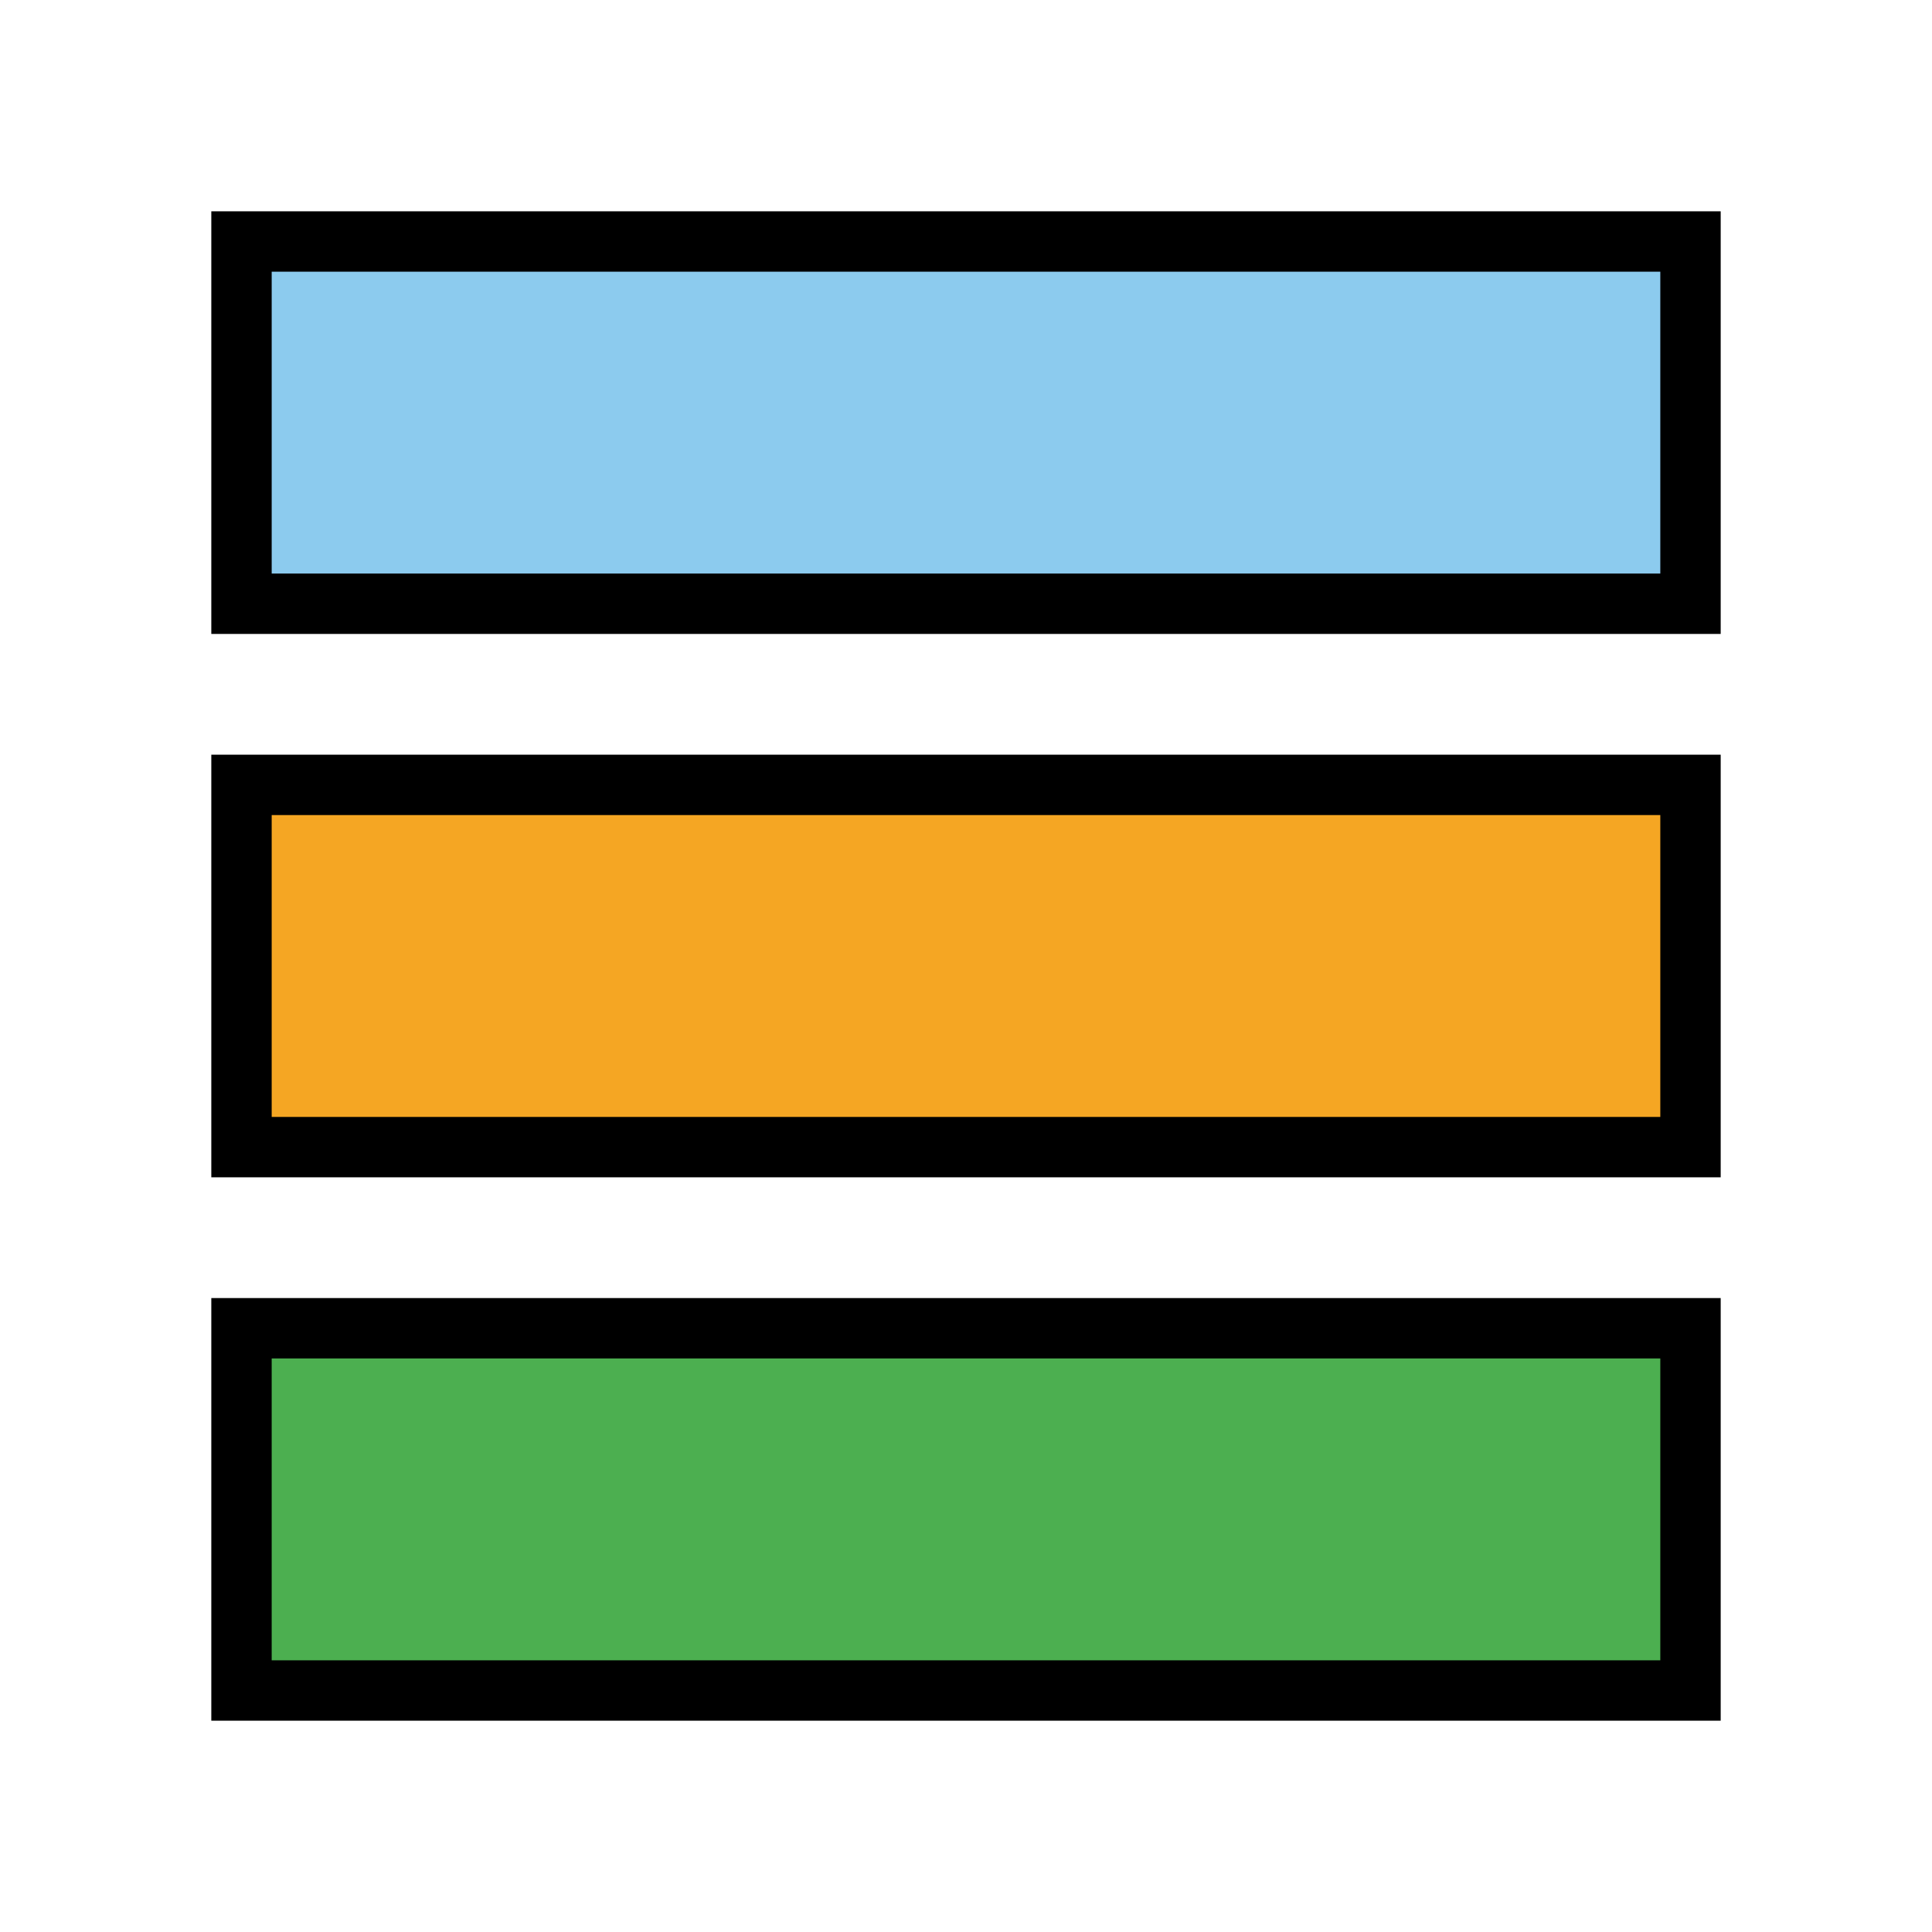 <svg xmlns="http://www.w3.org/2000/svg" viewBox="0 0 64 64">
  <rect x="8" y="8" width="48" height="12" fill="#8ccbee" stroke="#000" stroke-width="2" />
  <rect x="8" y="26" width="48" height="12" fill="#f5a623" stroke="#000" stroke-width="2" />
  <rect x="8" y="44" width="48" height="12" fill="#4caf50" stroke="#000" stroke-width="2" />
</svg>
